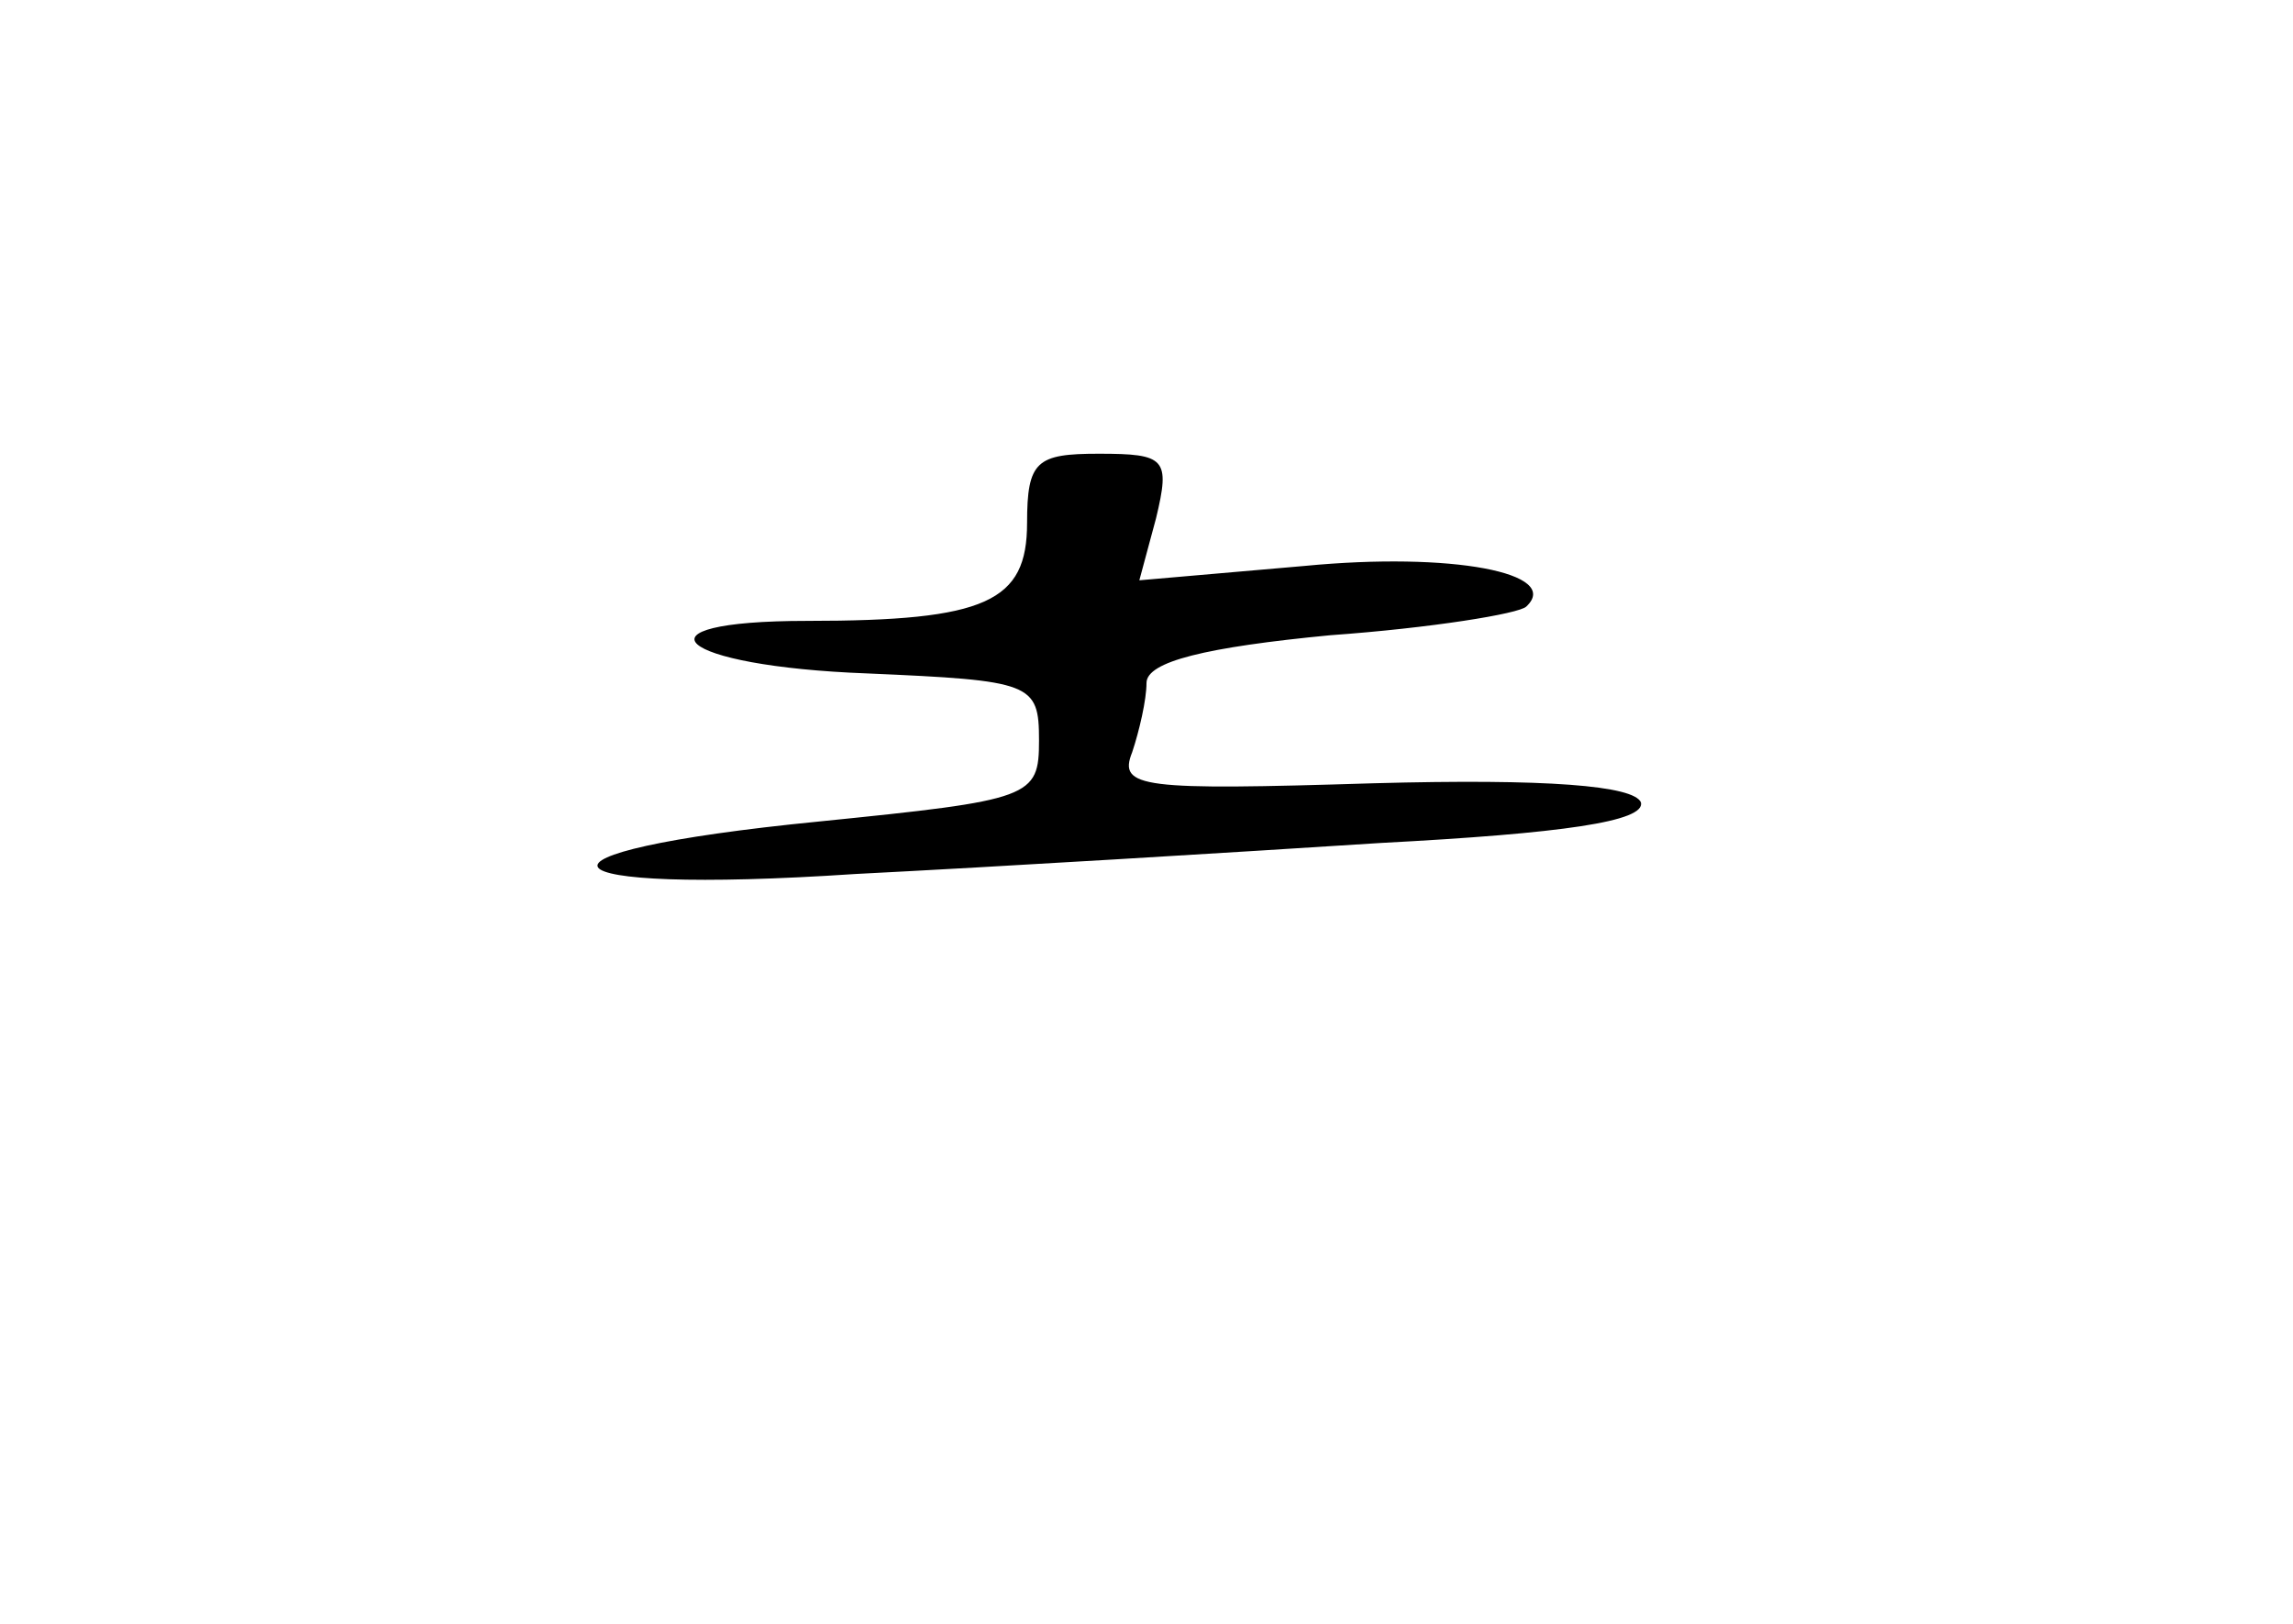 <?xml version="1.0" standalone="no"?>
<!DOCTYPE svg PUBLIC "-//W3C//DTD SVG 20010904//EN"
 "http://www.w3.org/TR/2001/REC-SVG-20010904/DTD/svg10.dtd">
<svg version="1.0" xmlns="http://www.w3.org/2000/svg"
 width="96pt" height="68pt" viewBox="0 0 96 68"
 preserveAspectRatio="xMidYMid meet">
<g transform="translate(0,68) scale(0.1,-0.1)"
fill="#000000" stroke="none">
<path d="M430 461 c0 -33 -17 -41 -92 -41 -76 0 -55 -19 25 -22 69 -3 72 -4
72 -28 0 -24 -3 -25 -92 -34 -132 -13 -120 -31 15 -22 59 3 158 9 220 13 76 4
111 9 109 17 -3 7 -39 10 -112 8 -97 -3 -107 -2 -101 13 3 9 6 22 6 29 0 9 25
15 77 20 42 3 79 9 82 12 15 14 -31 23 -93 17 l-69 -6 7 26 c6 25 4 27 -24 27
-26 0 -30 -3 -30 -29z"/>
</g>
</svg>
